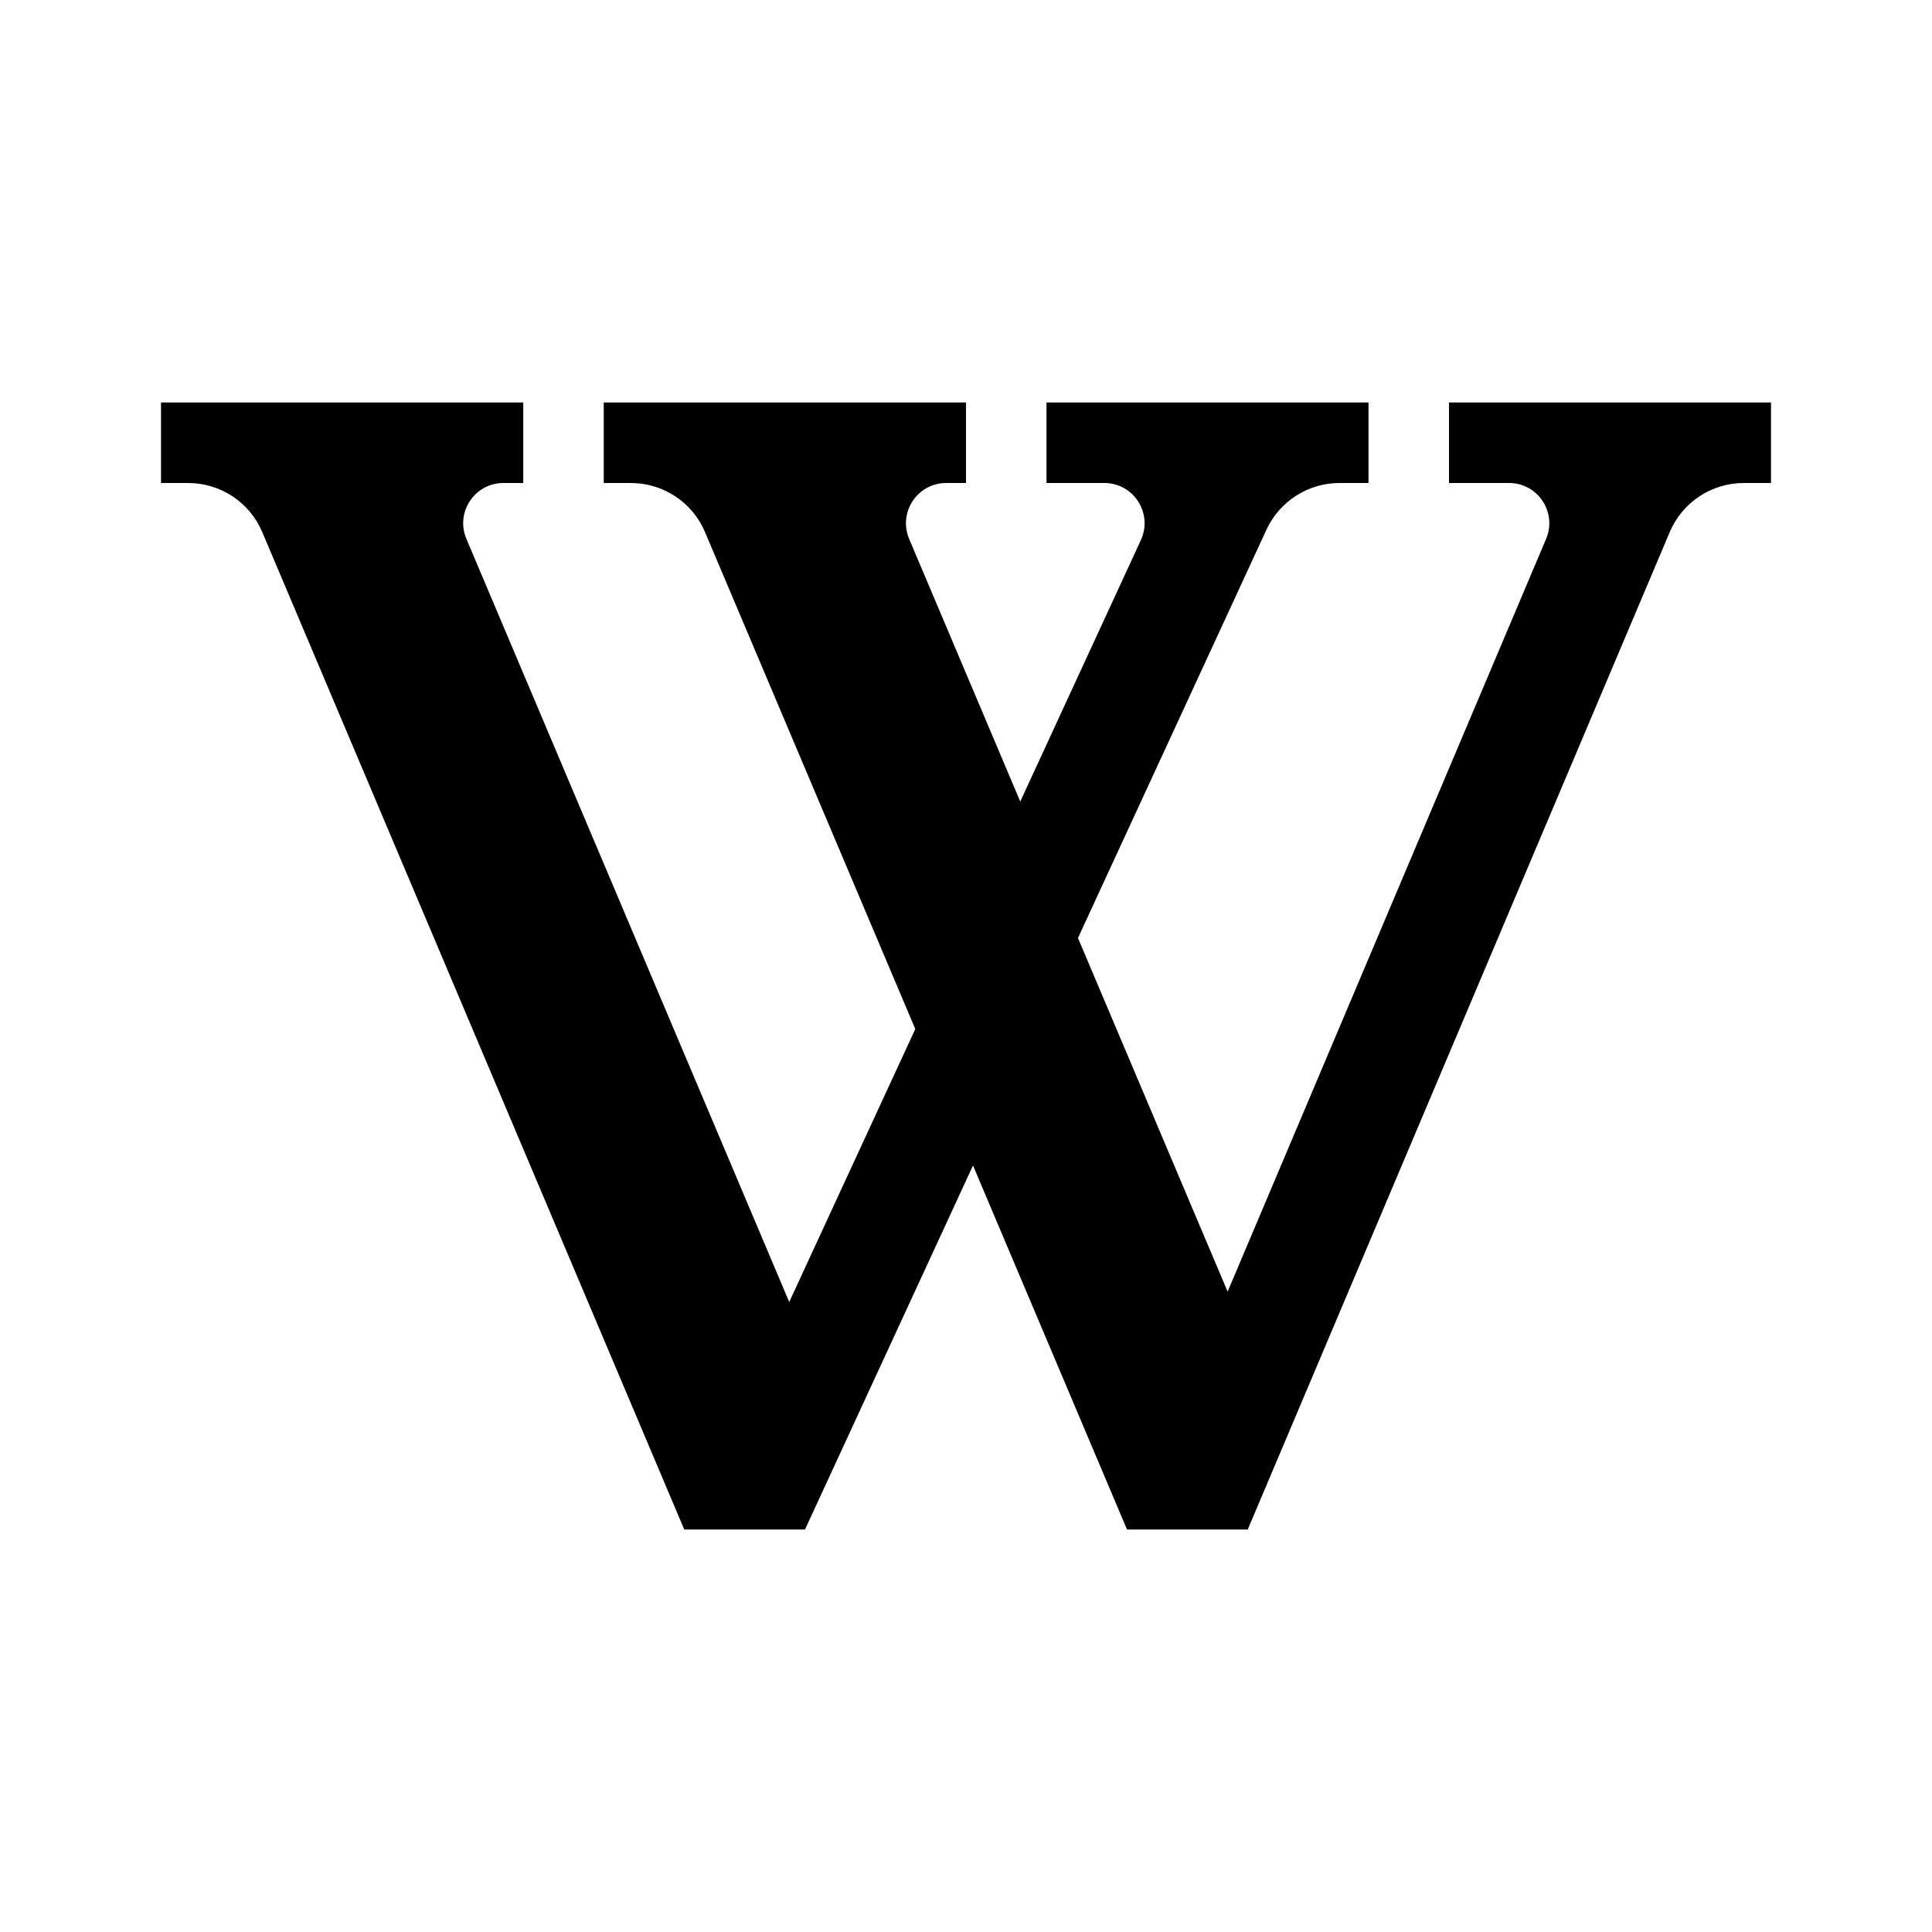 <svg width="24" height="24" viewBox="0 0 24 24" fill="none" xmlns="http://www.w3.org/2000/svg">
<path fill-rule="evenodd" clip-rule="evenodd" d="M2 5H6.5V6H6.254C5.896 6 5.654 6.365 5.794 6.695L9.804 16.174L11.37 12.783L8.758 6.61C8.602 6.24 8.239 6 7.837 6H7.5V5H12V6H11.754C11.396 6 11.155 6.365 11.294 6.695L12.674 9.957L14.172 6.71C14.325 6.378 14.083 6 13.719 6H13V5H17V6H16.64C16.25 6 15.895 6.227 15.732 6.581L13.391 11.652L15.25 16.045L19.206 6.695C19.346 6.365 19.104 6 18.746 6H18V5H22V6H21.663C21.261 6 20.898 6.24 20.742 6.61L15.5 19H14L12.087 14.478L10 19H8.5L3.258 6.61C3.102 6.24 2.739 6 2.337 6H2V5Z" fill="black"/>
</svg>
